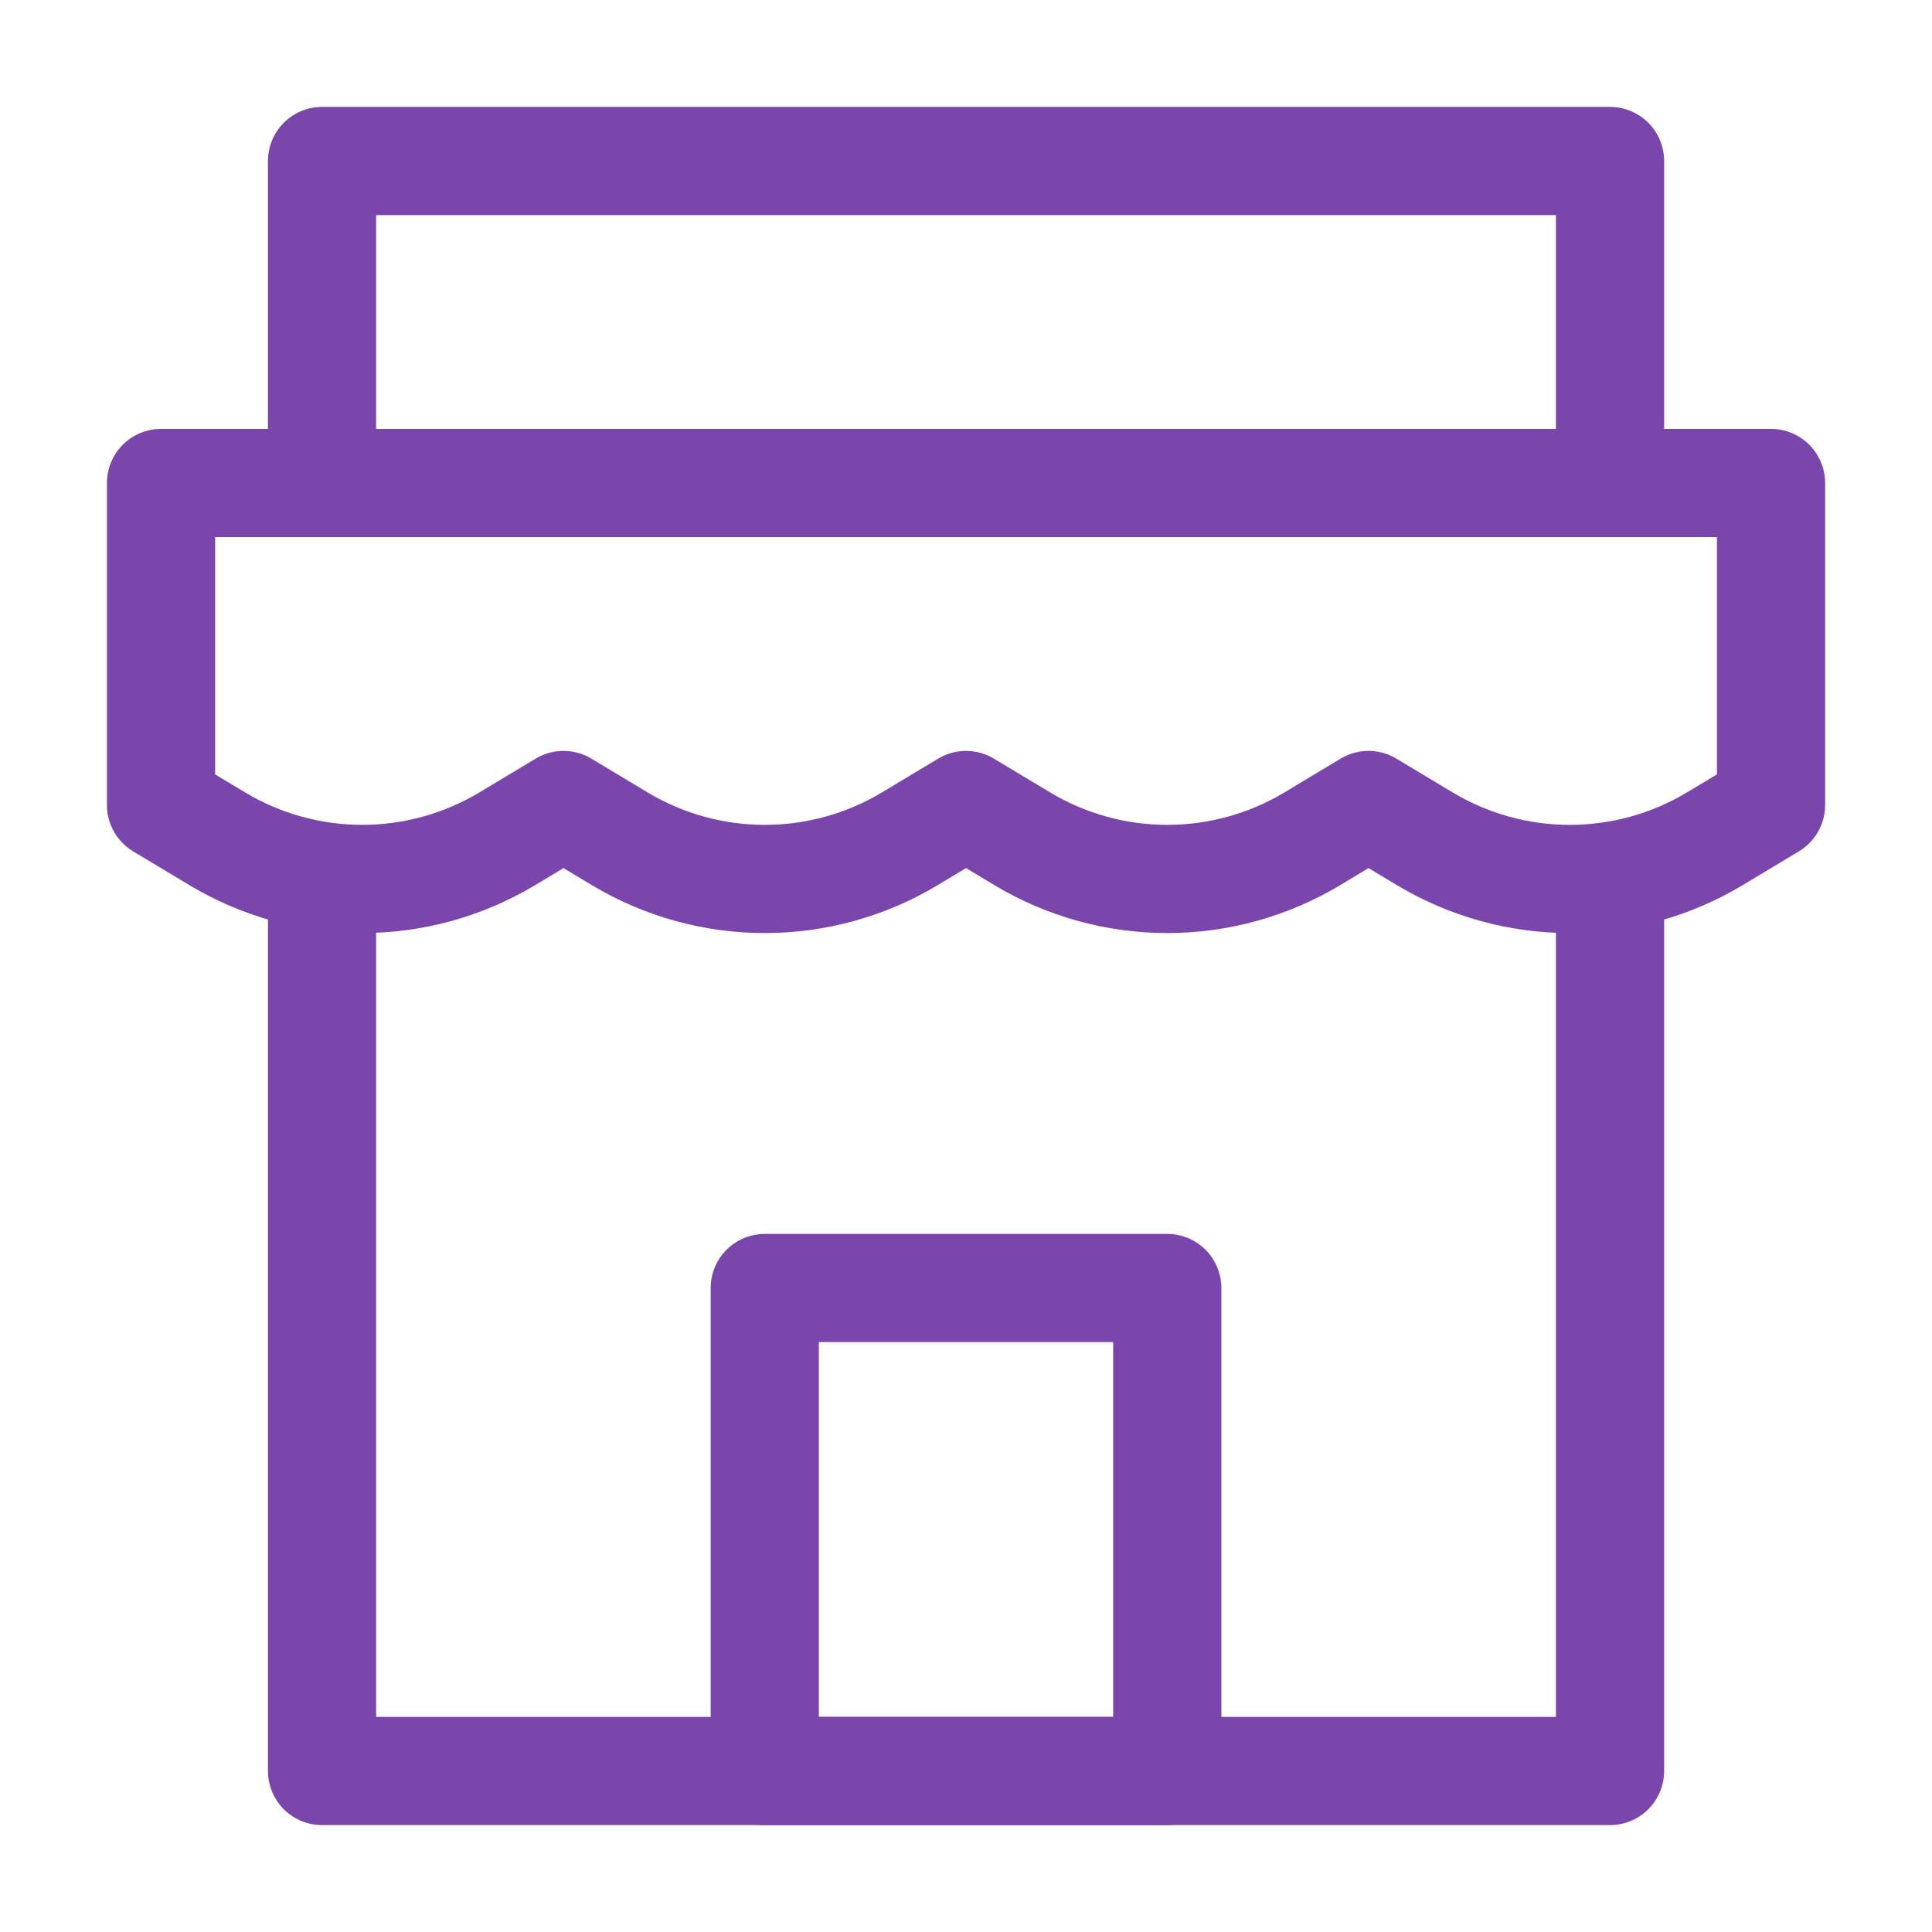 <svg width="125" height="125" viewBox="0 0 125 125" fill="none" xmlns="http://www.w3.org/2000/svg">
<path d="M10.418 31.25H114.585V52.083L110.944 54.271C108.111 55.971 104.869 56.869 101.565 56.869C98.261 56.869 95.019 55.971 92.186 54.271L88.543 52.083L84.902 54.271C82.069 55.971 78.827 56.869 75.523 56.869C72.219 56.869 68.978 55.971 66.144 54.271L62.501 52.083L58.861 54.271C56.027 55.971 52.785 56.869 49.48 56.869C46.176 56.869 42.934 55.971 40.1 54.271L36.46 52.083L32.816 54.271C29.984 55.97 26.742 56.868 23.439 56.868C20.135 56.868 16.894 55.97 14.061 54.271L10.418 52.083V31.25Z" stroke="#7B46AC" stroke-width="7" stroke-linecap="round" stroke-linejoin="round"/>
<path d="M20.836 58.565V114.583H104.169V57.292M20.836 30.787V10.417H104.169V31.25" stroke="#7B46AC" stroke-width="7" stroke-linecap="round" stroke-linejoin="round"/>
<path d="M49.48 83.334H75.522V114.583H49.48V83.334Z" stroke="#7B46AC" stroke-width="7" stroke-linecap="round" stroke-linejoin="round"/>
</svg>
